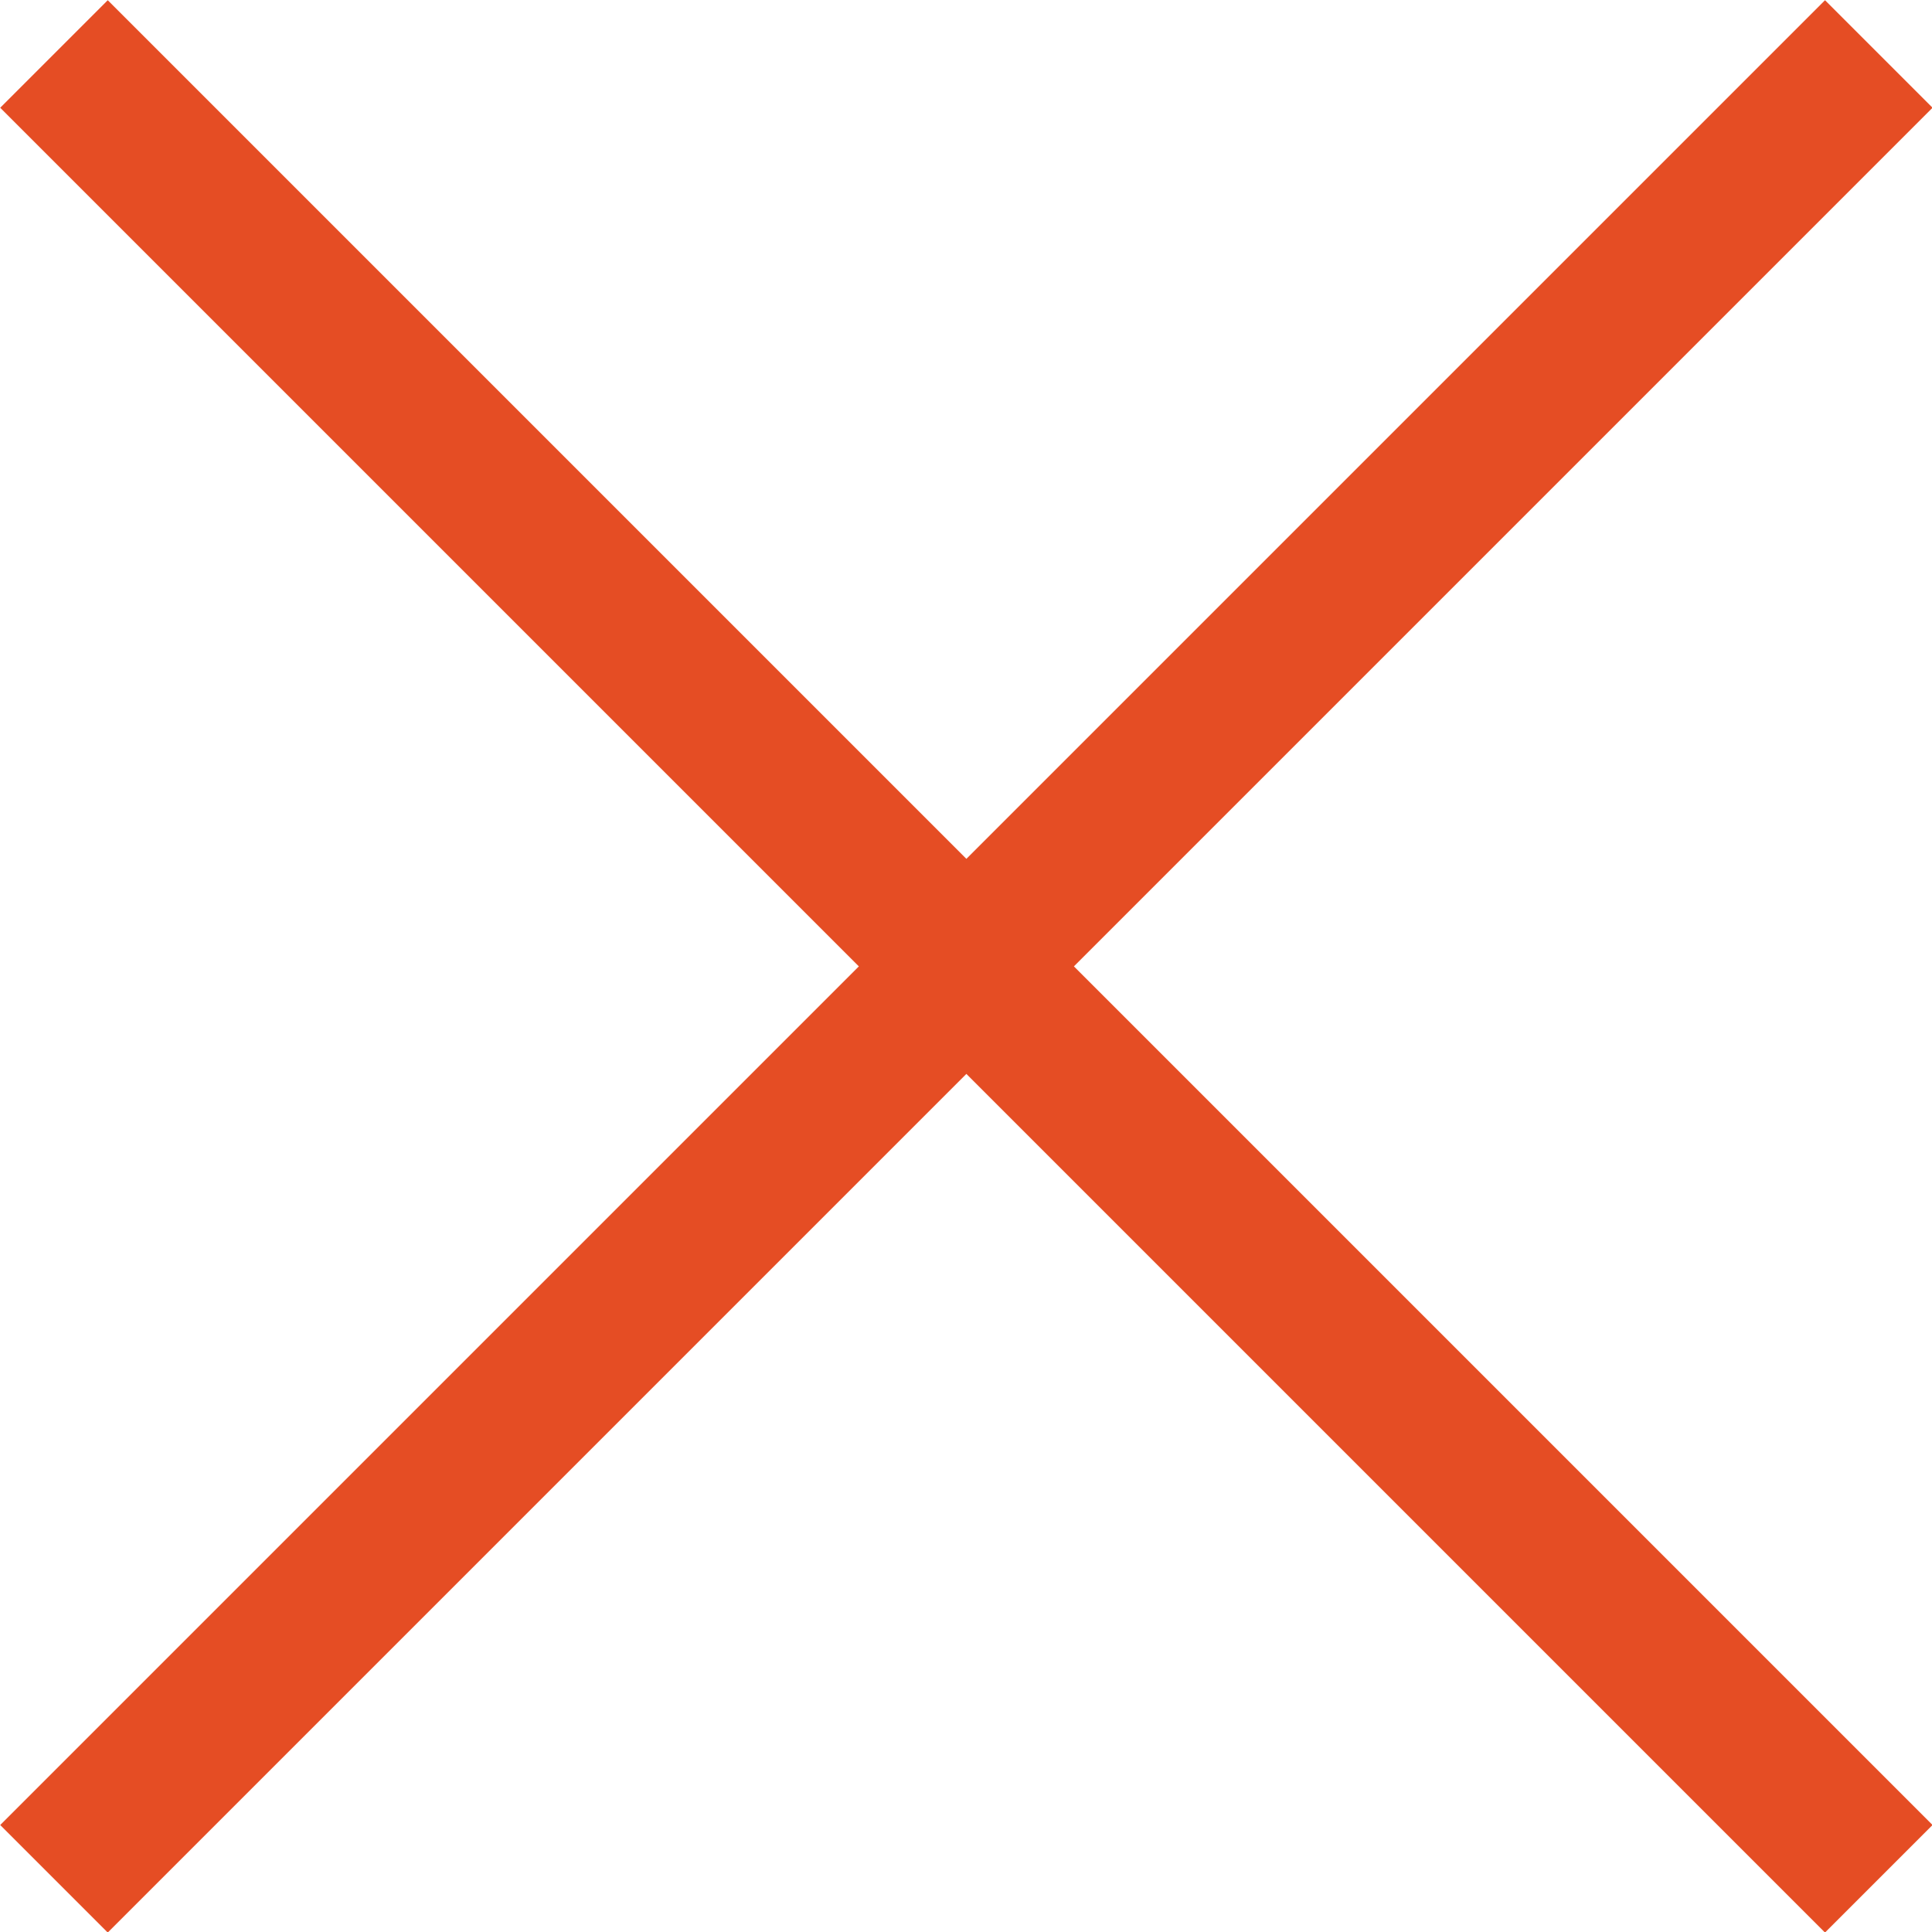 <svg xmlns="http://www.w3.org/2000/svg" viewBox="0 0 25.41 25.41"><defs><style>.cls-1{fill:none;stroke:#e54d24;stroke-miterlimit:10;stroke-width:2px;}</style></defs><title>Asset 4</title><g id="Layer_2" data-name="Layer 2"><g id="desktop_2" data-name="desktop 2"><g id="close"><line class="cls-1" x1="24.71" y1="24.71" x2="0.71" y2="0.71"/><line class="cls-1" x1="24.71" y1="0.71" x2="0.71" y2="24.71"/></g></g></g></svg>